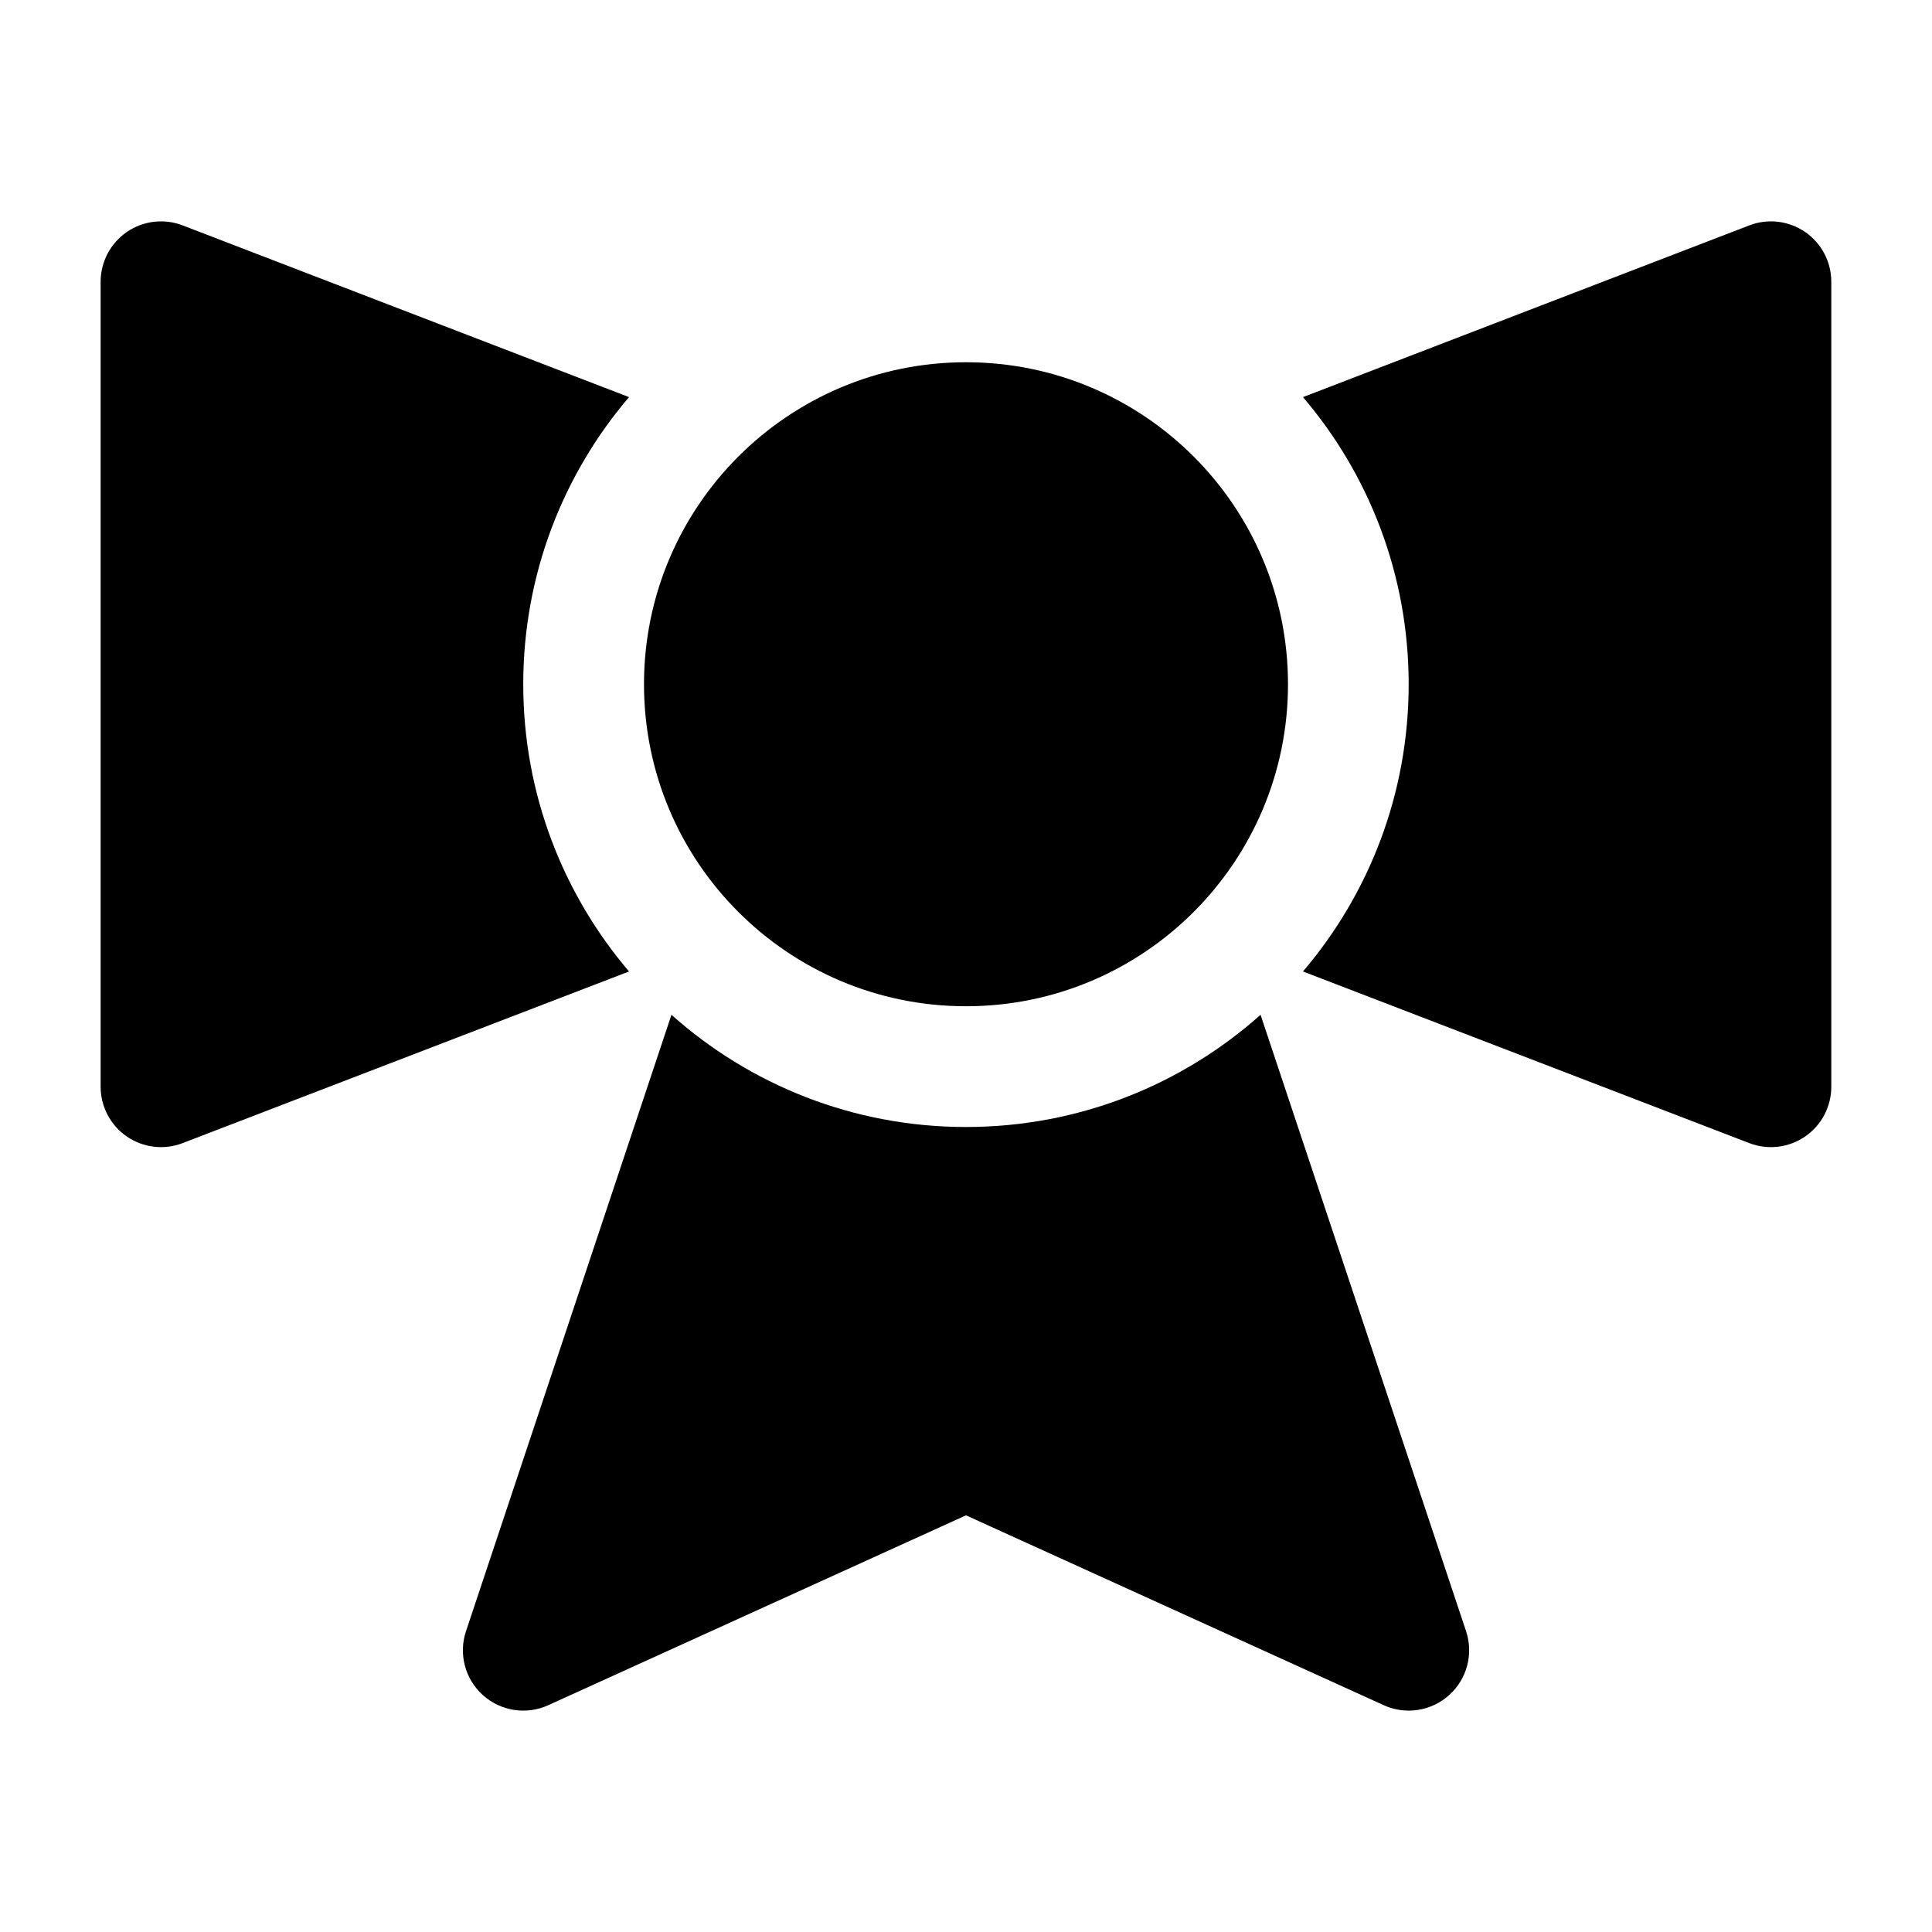 <svg width="24" height="24" viewBox="0 0 24 24" xmlns="http://www.w3.org/2000/svg">
    <path d="M16 8.5C16 10.709 14.209 12.5 12 12.5C9.791 12.5 8 10.709 8 8.5C8 6.291 9.791 4.5 12 4.5C14.209 4.5 16 6.291 16 8.5Z"/>
    <path d="M15.659 12.606C14.687 13.473 13.405 14 12 14C10.595 14 9.313 13.473 8.341 12.606L5.789 20.263C5.694 20.546 5.777 20.858 5.998 21.057C6.22 21.257 6.539 21.306 6.81 21.183L12 18.824L17.19 21.183C17.461 21.306 17.78 21.257 18.002 21.057C18.224 20.858 18.306 20.546 18.212 20.263L15.659 12.606Z"/>
    <path d="M2.269 2.8C2.039 2.711 1.779 2.742 1.575 2.882C1.372 3.022 1.25 3.253 1.25 3.5V13.5C1.25 13.747 1.372 13.978 1.575 14.118C1.779 14.258 2.039 14.289 2.269 14.2L7.814 12.068C6.995 11.107 6.5 9.861 6.5 8.5C6.5 7.139 6.995 5.893 7.814 4.933L2.269 2.8Z"/>
    <path d="M21.73 2.8C21.961 2.711 22.22 2.742 22.424 2.882C22.628 3.022 22.749 3.253 22.749 3.5V13.5C22.749 13.747 22.628 13.978 22.424 14.118C22.22 14.258 21.961 14.289 21.73 14.2L16.186 12.068C17.005 11.107 17.499 9.861 17.499 8.5C17.499 7.139 17.005 5.893 16.186 4.933L21.73 2.8Z"/>
</svg>
